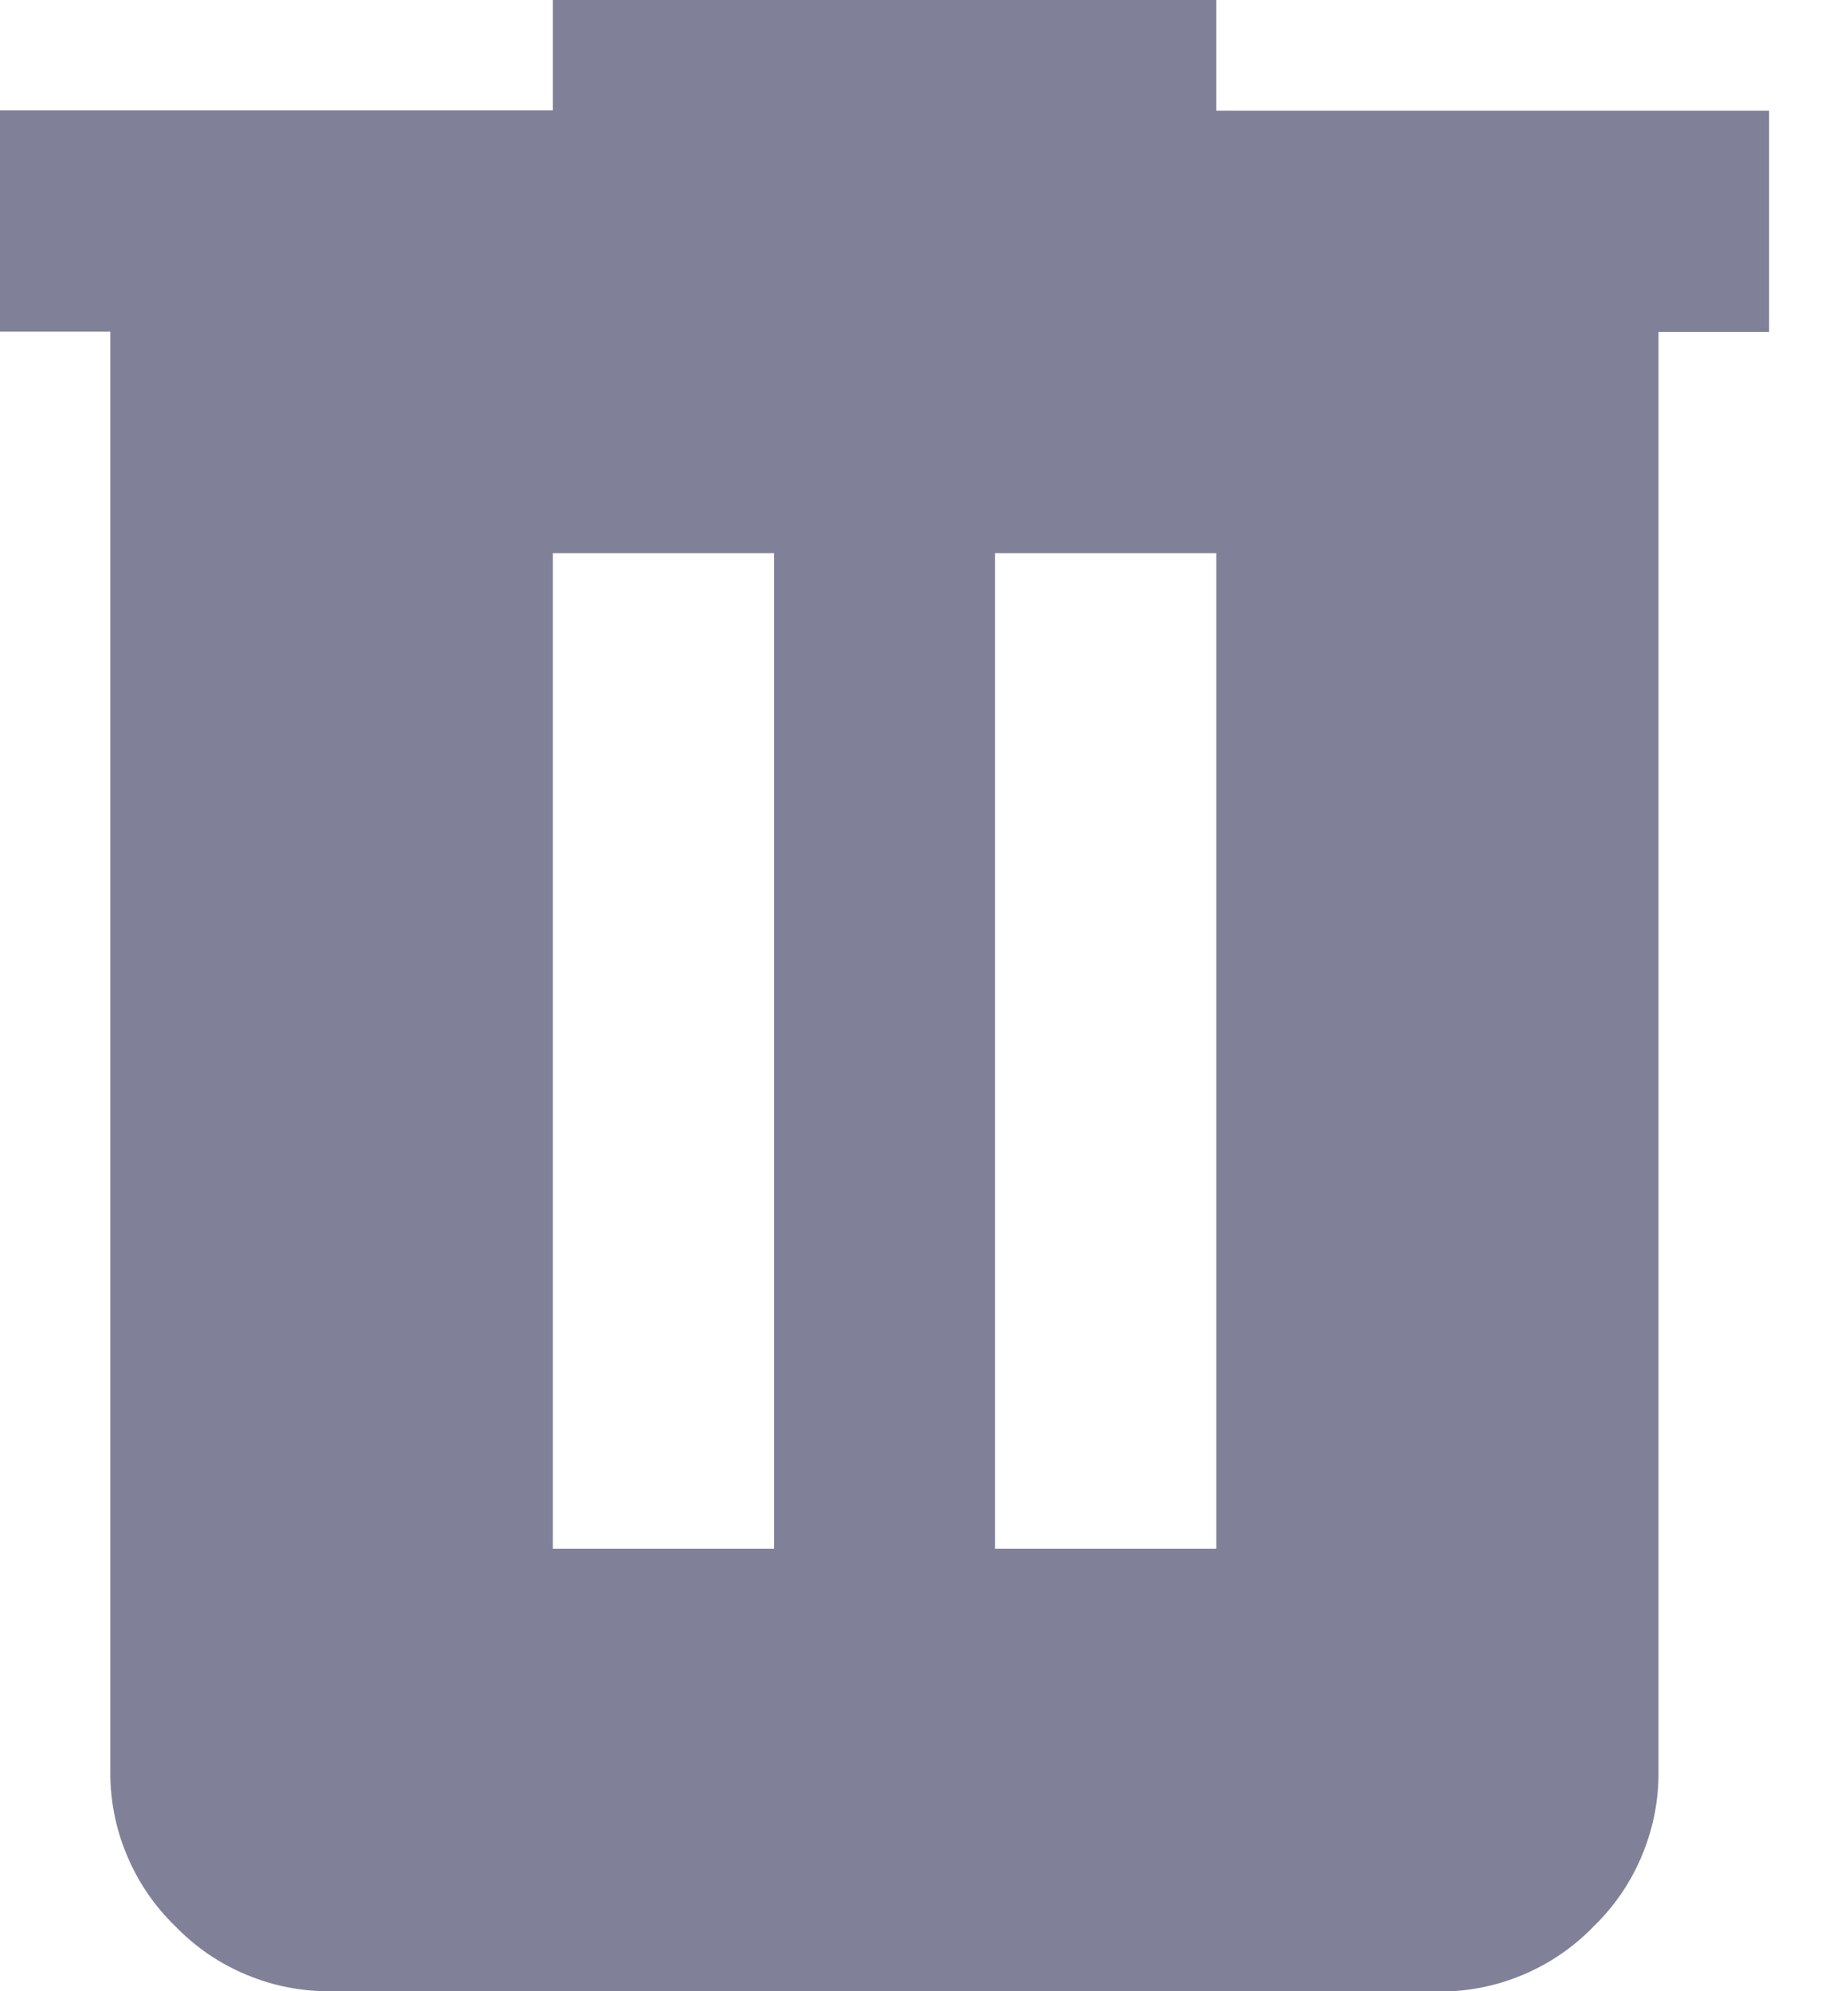 <svg width="13" height="14" viewBox="0 0 13 14" fill="none" xmlns="http://www.w3.org/2000/svg">
<path id="delete_24dp_1F1F1F_FILL1_wght400_GRAD0_opsz24" d="M2.333 14C2.128 14.003 1.925 13.964 1.736 13.885C1.546 13.807 1.375 13.69 1.233 13.543C1.086 13.401 0.969 13.229 0.891 13.04C0.812 12.851 0.773 12.648 0.776 12.443V2.332H0V0.776H3.889V0H8.556V0.778H12.445V2.334H11.667V12.445C11.67 12.65 11.631 12.853 11.552 13.042C11.474 13.232 11.357 13.403 11.21 13.545C11.068 13.692 10.896 13.809 10.707 13.887C10.518 13.966 10.315 14.005 10.11 14.002L2.333 14ZM3.889 10.889H5.445V3.889H3.889V10.889ZM7 10.889H8.556V3.889H7V10.889Z" fill="#808199"/>
</svg>
